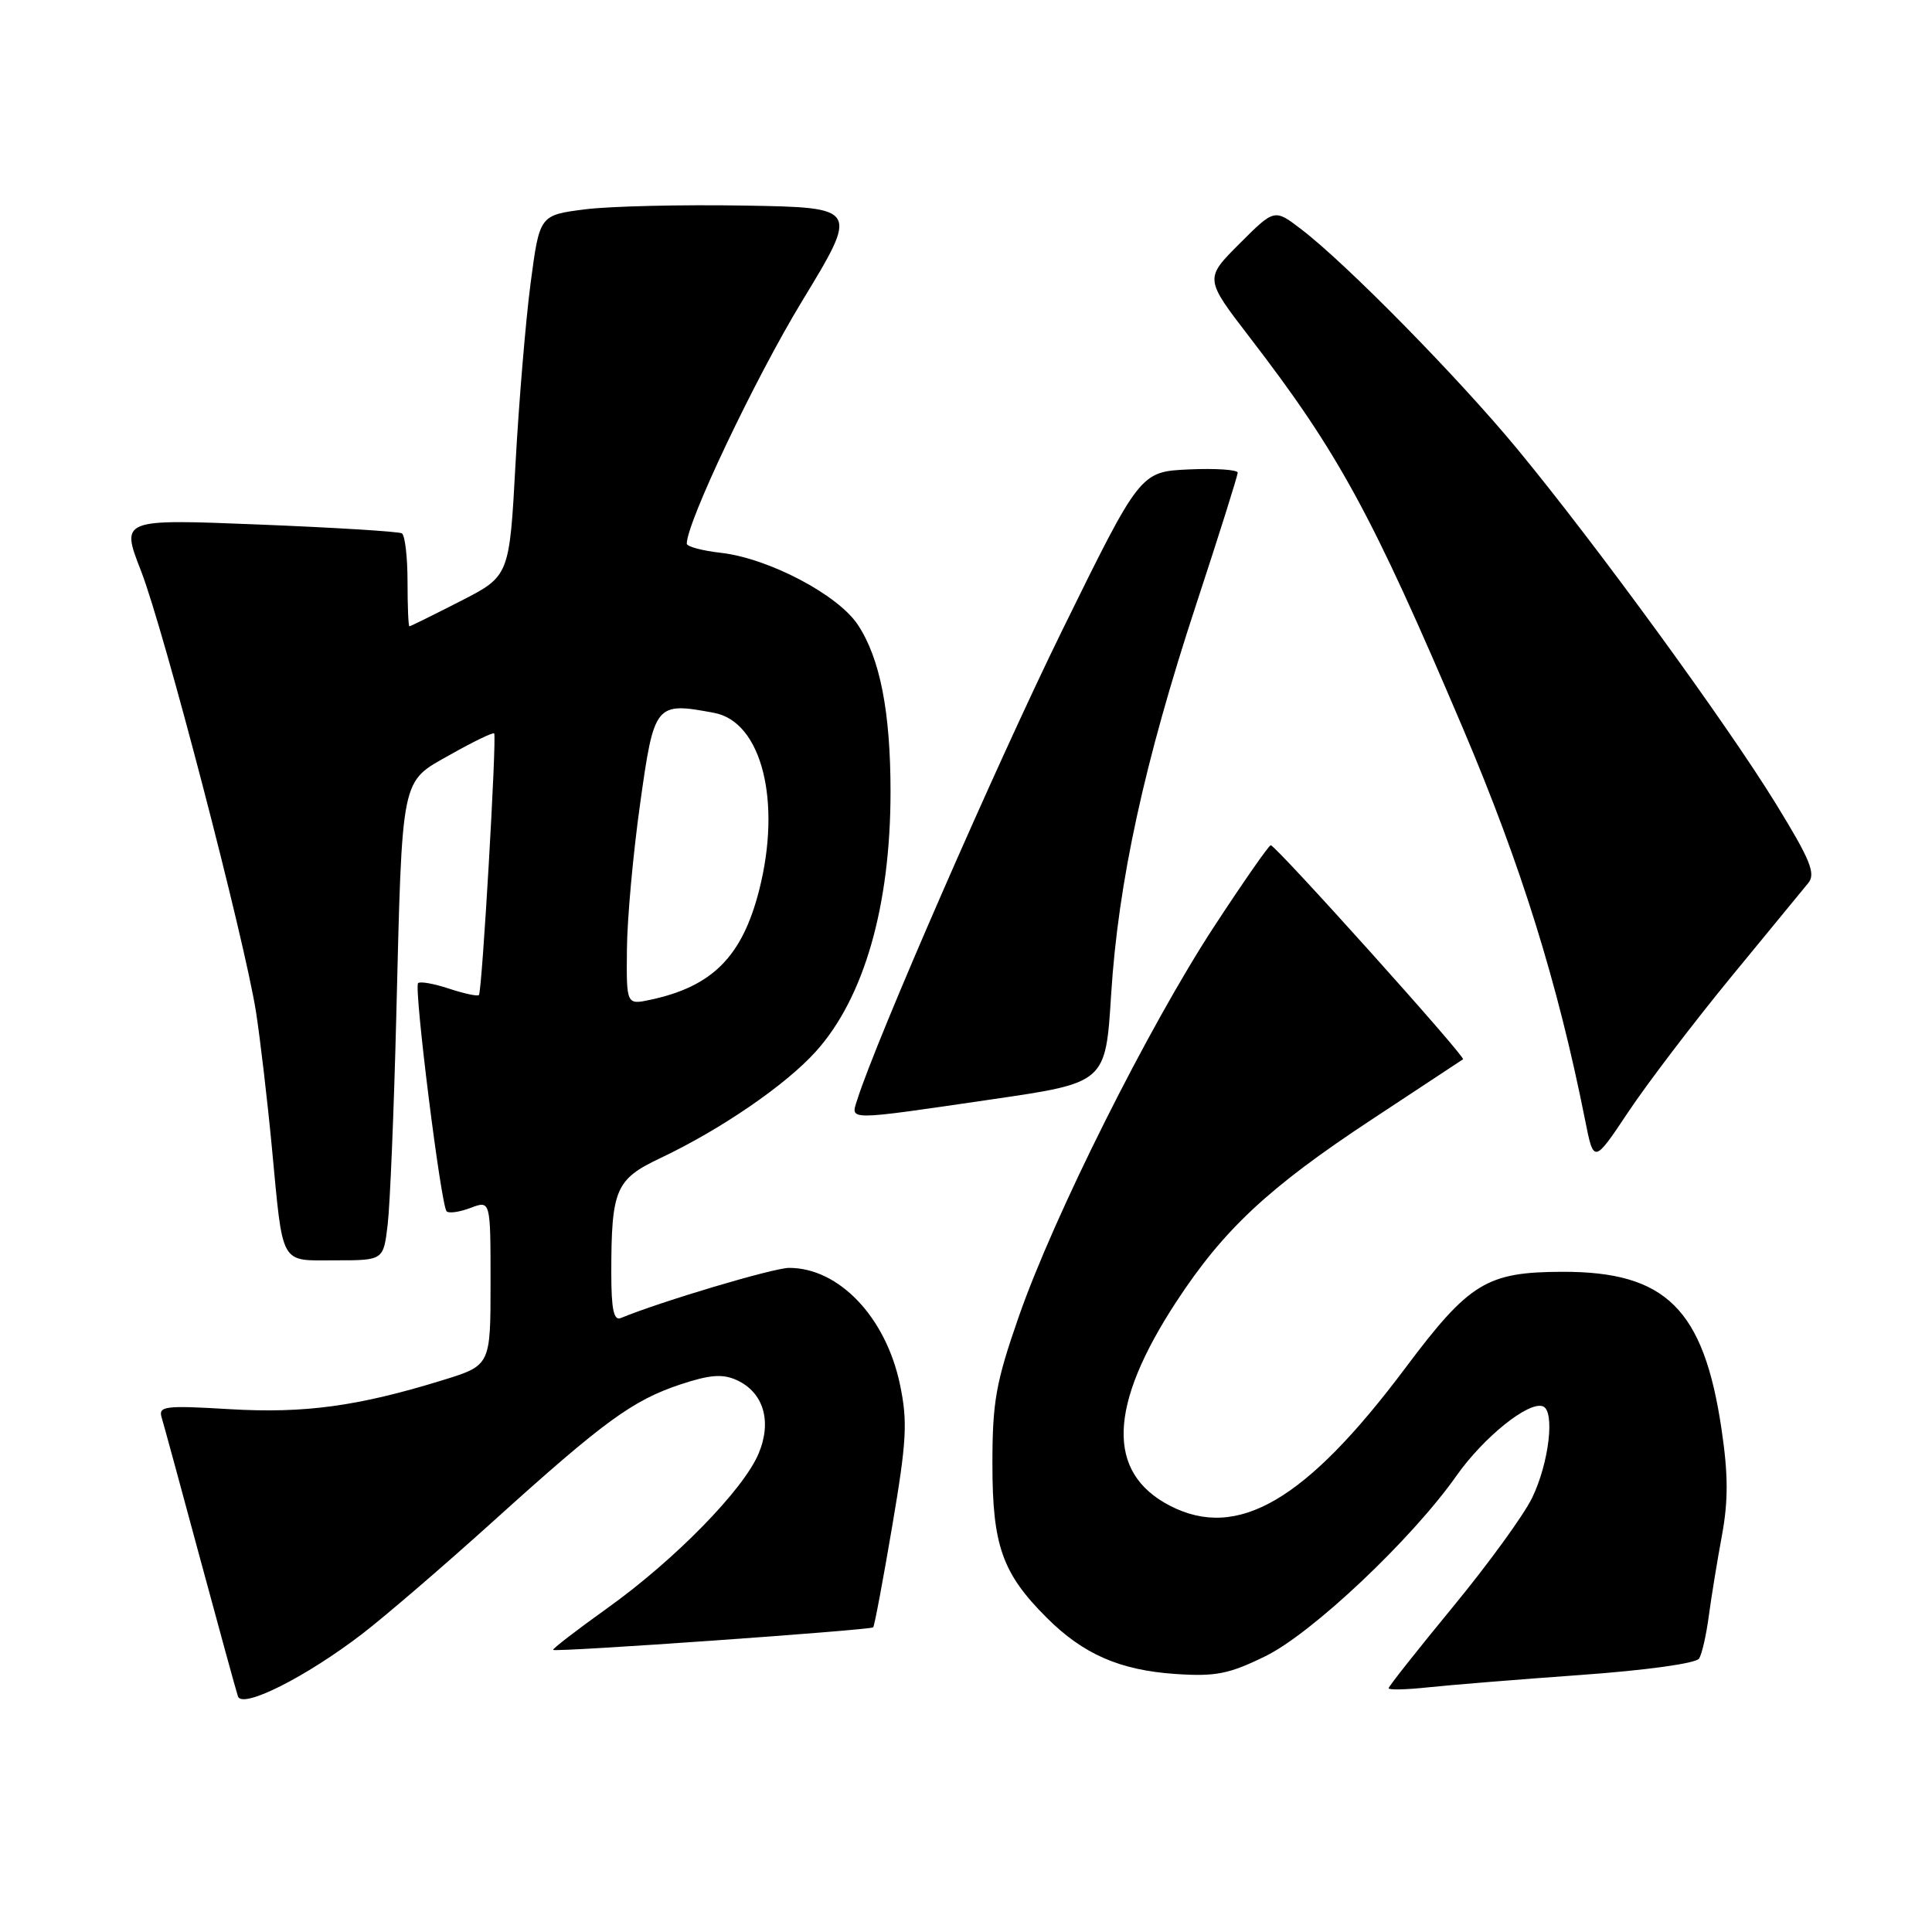 <?xml version="1.0" encoding="UTF-8" standalone="no"?>
<!DOCTYPE svg PUBLIC "-//W3C//DTD SVG 1.1//EN" "http://www.w3.org/Graphics/SVG/1.1/DTD/svg11.dtd" >
<svg xmlns="http://www.w3.org/2000/svg" xmlns:xlink="http://www.w3.org/1999/xlink" version="1.1" viewBox="0 0 256 256">
 <g >
 <path fill="currentColor"
d=" M 48.02 216.48 C 51.05 214.15 58.87 207.43 65.38 201.55 C 80.04 188.31 83.81 185.56 90.17 183.44 C 94.07 182.15 95.75 182.02 97.62 182.87 C 101.17 184.49 102.31 188.32 100.53 192.58 C 98.53 197.38 89.43 206.68 80.50 213.07 C 76.40 216.00 73.16 218.50 73.29 218.62 C 73.62 218.95 115.33 216.00 115.70 215.63 C 115.87 215.46 117.00 209.44 118.22 202.24 C 120.15 190.90 120.28 188.38 119.25 183.45 C 117.38 174.53 111.17 168.00 104.56 168.00 C 102.51 168.00 87.54 172.46 82.25 174.65 C 81.33 175.03 81.00 173.48 81.00 168.71 C 81.00 157.60 81.57 156.26 87.47 153.47 C 95.50 149.67 104.13 143.76 108.13 139.30 C 114.50 132.21 118.00 120.01 118.00 104.91 C 118.00 94.33 116.61 87.22 113.67 82.79 C 111.04 78.80 101.81 73.96 95.51 73.25 C 93.03 72.97 91.00 72.42 91.00 72.04 C 91.00 69.20 100.05 50.16 106.26 39.93 C 113.81 27.50 113.81 27.50 98.65 27.24 C 90.32 27.10 80.80 27.32 77.50 27.74 C 71.50 28.51 71.50 28.51 70.31 37.50 C 69.66 42.45 68.76 53.21 68.31 61.42 C 67.50 76.34 67.50 76.34 61.00 79.66 C 57.42 81.49 54.39 82.99 54.25 82.99 C 54.11 83.00 54.00 80.33 54.00 77.06 C 54.00 73.79 53.66 70.92 53.25 70.67 C 52.84 70.43 44.29 69.90 34.25 69.50 C 16.00 68.77 16.00 68.77 18.68 75.63 C 21.72 83.45 32.39 124.37 33.92 134.07 C 34.47 137.61 35.42 145.68 36.02 152.00 C 37.54 167.98 36.99 167.00 44.47 167.00 C 50.81 167.00 50.81 167.00 51.37 162.25 C 51.68 159.64 52.19 147.38 52.50 135.00 C 53.32 102.33 53.03 103.74 59.69 99.98 C 62.72 98.27 65.33 97.01 65.48 97.18 C 65.84 97.61 63.88 131.40 63.46 131.85 C 63.28 132.04 61.50 131.66 59.50 131.00 C 57.50 130.34 55.66 130.01 55.40 130.27 C 54.82 130.85 58.43 159.76 59.18 160.51 C 59.48 160.81 60.91 160.60 62.36 160.05 C 65.00 159.05 65.00 159.05 65.00 169.98 C 65.00 180.92 65.00 180.92 58.66 182.88 C 47.41 186.35 40.34 187.31 30.39 186.72 C 21.85 186.21 20.96 186.32 21.42 187.83 C 21.70 188.75 23.99 197.15 26.51 206.50 C 29.04 215.85 31.29 224.07 31.53 224.78 C 32.10 226.47 40.56 222.21 48.02 216.48 Z  M 209.48 221.94 C 218.14 221.32 224.75 220.40 225.14 219.77 C 225.52 219.16 226.10 216.61 226.43 214.08 C 226.77 211.56 227.55 206.77 228.17 203.43 C 229.01 198.87 229.00 195.37 228.12 189.43 C 225.76 173.44 220.75 168.48 207.00 168.52 C 197.00 168.55 194.69 169.96 186.25 181.22 C 173.06 198.84 163.99 204.15 155.01 199.51 C 146.57 195.14 146.85 186.28 155.86 172.50 C 162.14 162.90 168.10 157.34 181.81 148.31 C 188.24 144.07 193.66 140.50 193.86 140.36 C 194.27 140.08 169.05 112.00 168.38 112.00 C 168.13 112.00 164.76 116.84 160.89 122.75 C 152.21 136.01 139.62 161.14 134.98 174.50 C 131.95 183.20 131.50 185.74 131.50 194.00 C 131.50 204.77 132.80 208.47 138.67 214.33 C 143.52 219.19 148.38 221.31 155.75 221.81 C 161.07 222.17 162.85 221.82 167.66 219.46 C 173.85 216.44 187.08 203.95 193.00 195.53 C 196.59 190.44 202.53 185.66 204.43 186.34 C 206.07 186.92 205.26 193.83 203.02 198.46 C 201.92 200.74 197.19 207.25 192.51 212.93 C 187.83 218.62 184.00 223.46 184.00 223.70 C 184.00 223.95 186.36 223.89 189.25 223.58 C 192.14 223.27 201.24 222.53 209.48 221.94 Z  M 229.34 129.50 C 234.31 123.45 238.93 117.83 239.61 117.00 C 240.62 115.76 239.88 113.93 235.33 106.53 C 228.78 95.86 211.45 72.09 201.06 59.51 C 193.22 50.02 178.36 34.90 172.40 30.36 C 168.87 27.66 168.87 27.66 164.24 32.29 C 159.61 36.92 159.61 36.92 165.60 44.71 C 177.36 60.00 181.78 68.11 193.91 96.66 C 201.54 114.62 206.41 130.22 210.02 148.35 C 211.18 154.20 211.18 154.20 215.75 147.35 C 218.26 143.58 224.38 135.55 229.34 129.50 Z  M 131.50 145.66 C 146.50 143.47 146.50 143.47 147.23 131.80 C 148.17 116.85 151.62 101.02 158.51 80.06 C 161.53 70.88 164.00 63.03 164.00 62.63 C 164.00 62.24 161.09 62.04 157.54 62.20 C 151.08 62.50 151.08 62.50 140.71 83.60 C 132.01 101.33 116.11 137.74 113.58 145.75 C 112.70 148.51 112.00 148.51 131.50 145.66 Z  M 83.07 125.83 C 83.10 121.80 83.89 113.10 84.82 106.50 C 86.68 93.19 86.84 93.00 94.63 94.46 C 100.93 95.64 103.60 106.20 100.58 118.00 C 98.34 126.74 94.41 130.70 86.25 132.46 C 83.00 133.16 83.00 133.16 83.07 125.83 Z "/>
</g>
</svg>